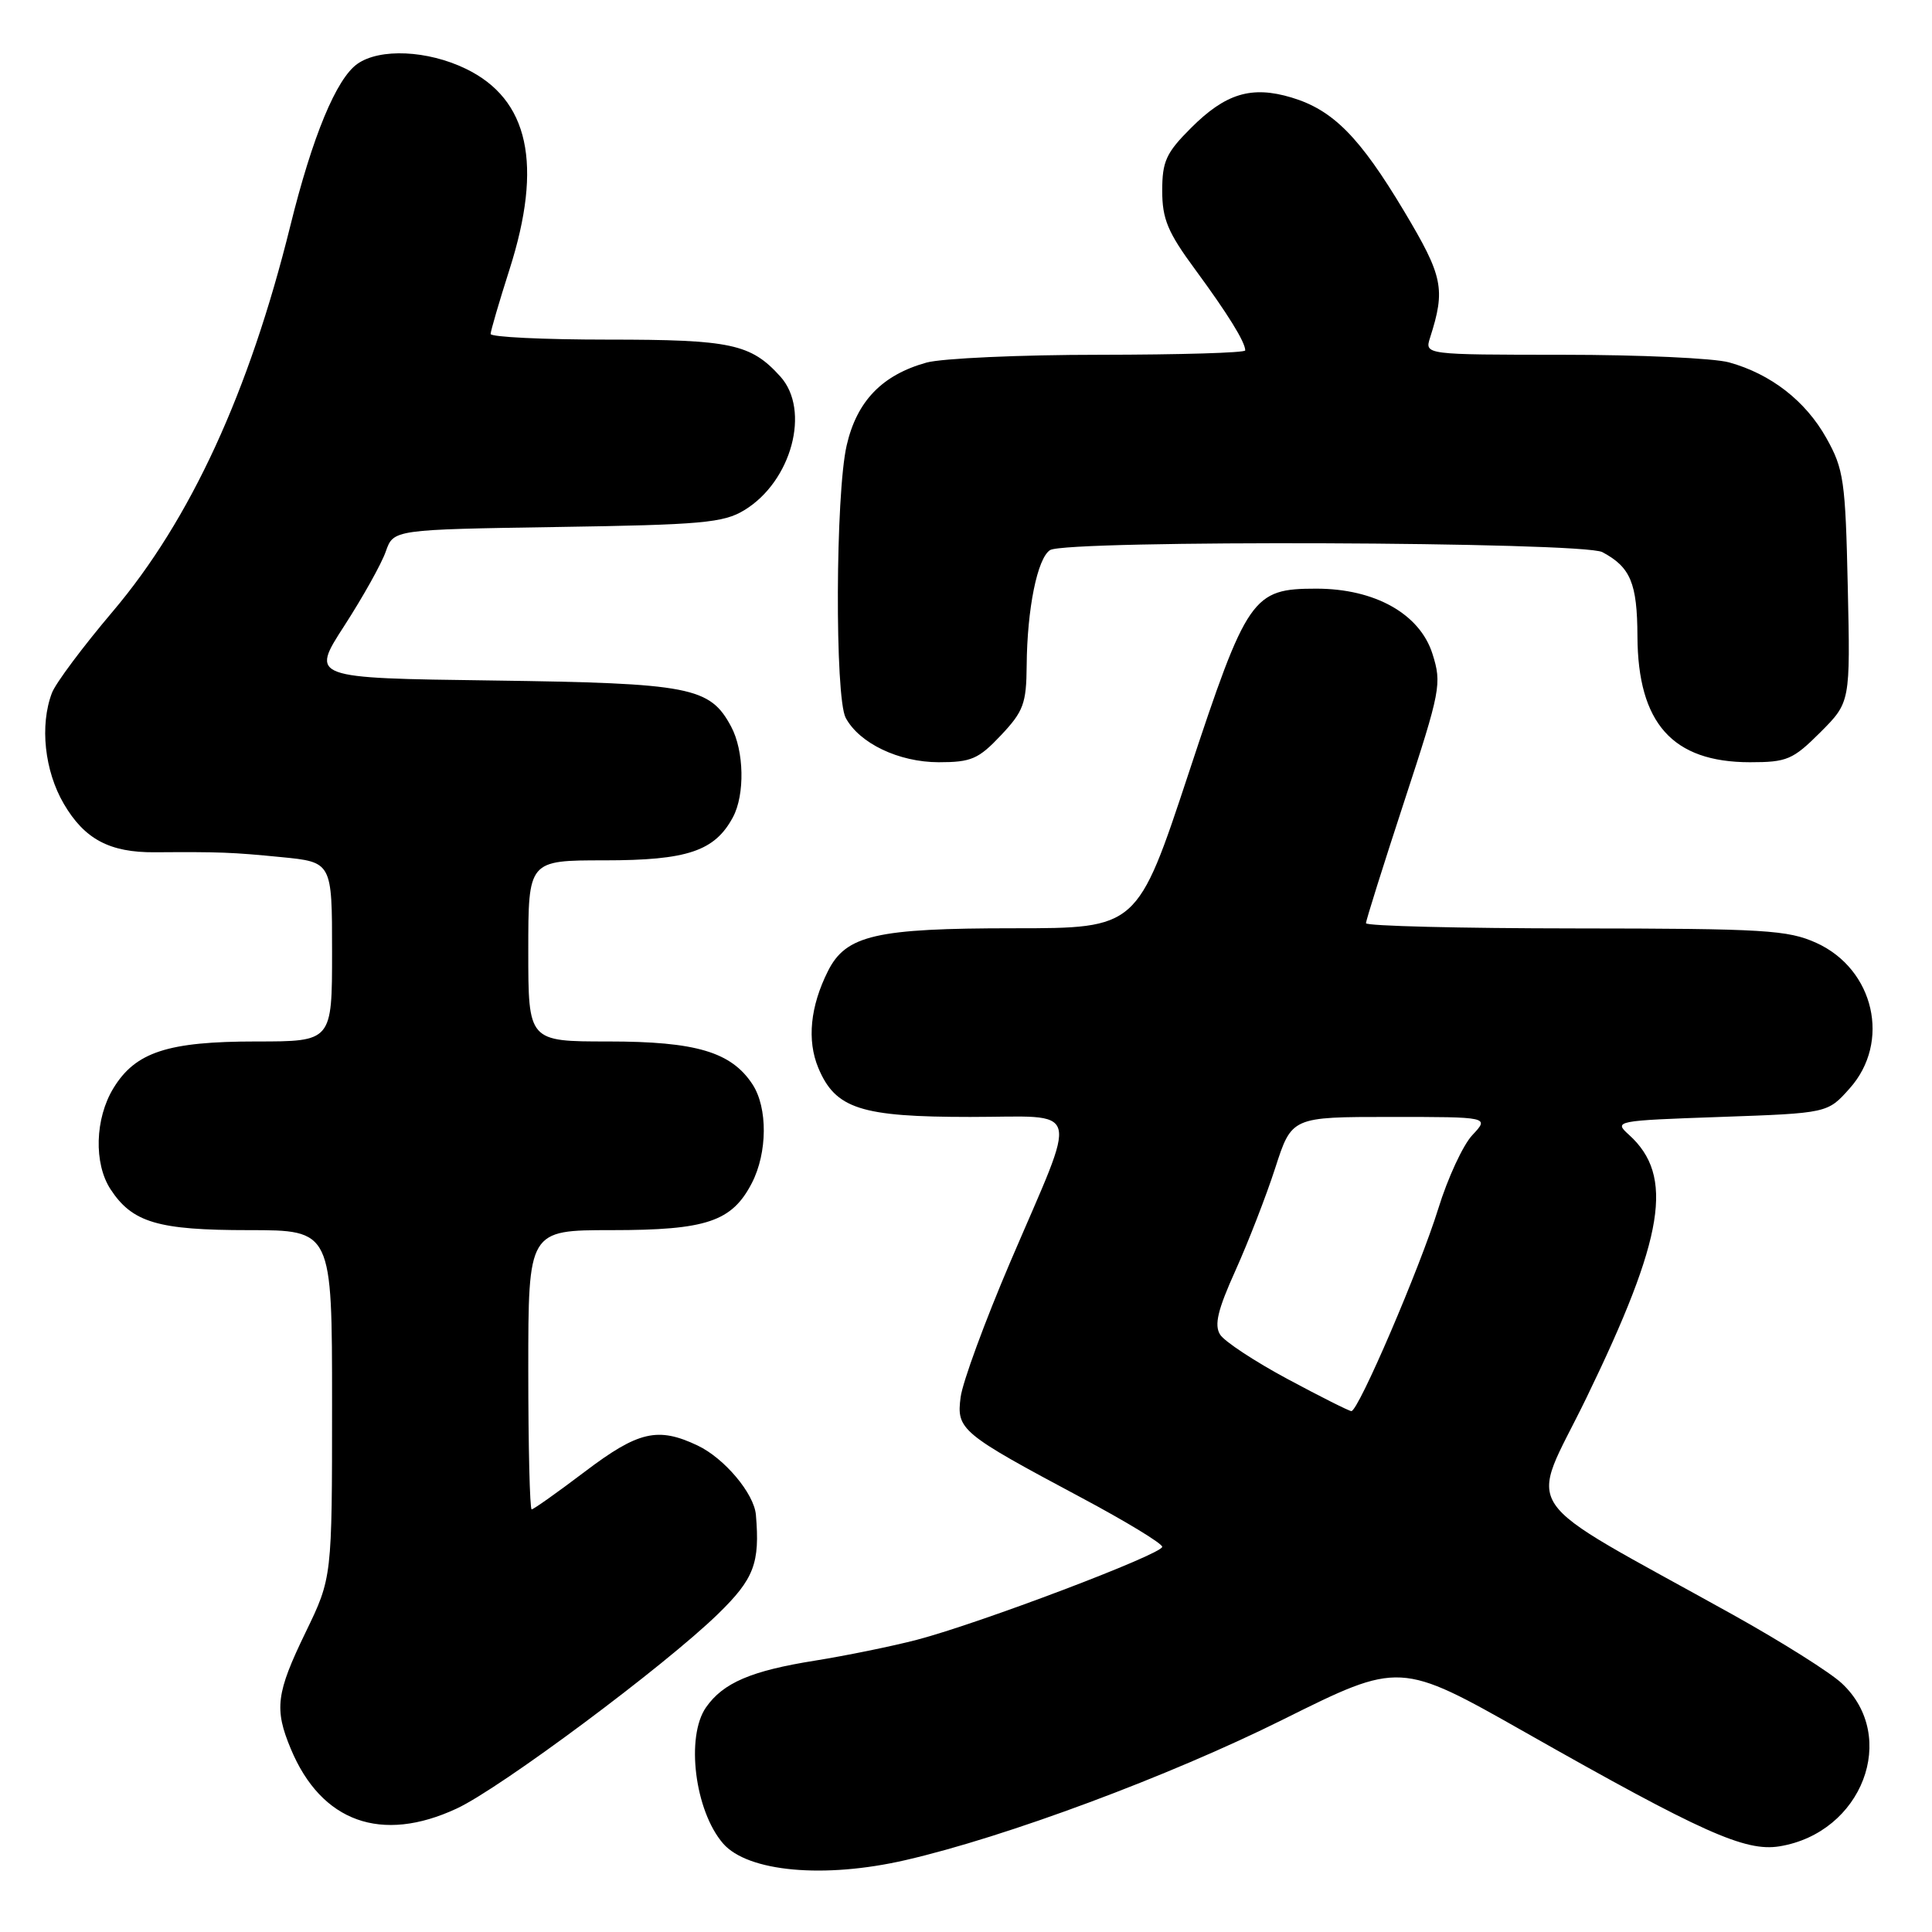 <?xml version="1.0" encoding="UTF-8" standalone="no"?>
<!DOCTYPE svg PUBLIC "-//W3C//DTD SVG 1.1//EN" "http://www.w3.org/Graphics/SVG/1.1/DTD/svg11.dtd" >
<svg xmlns="http://www.w3.org/2000/svg" xmlns:xlink="http://www.w3.org/1999/xlink" version="1.1" viewBox="0 0 256 256">
 <g >
 <path fill="currentColor"
d=" M 120.00 246.47 C 133.29 243.41 154.97 235.34 170.00 227.85 C 185.50 220.14 185.50 220.14 202.15 229.57 C 225.52 242.82 231.24 245.38 235.78 244.65 C 246.75 242.87 251.63 230.12 244.05 223.05 C 242.52 221.61 236.03 217.53 229.64 213.97 C 200.33 197.66 202.56 200.96 210.20 185.24 C 220.56 163.89 221.87 155.81 215.85 150.37 C 213.81 148.53 214.02 148.49 227.97 148.00 C 242.17 147.50 242.17 147.50 245.08 144.23 C 250.57 138.10 248.36 128.43 240.68 124.94 C 236.90 123.23 233.85 123.04 208.75 123.02 C 193.49 123.01 181.00 122.70 181.00 122.33 C 181.00 121.95 183.28 114.71 186.06 106.22 C 190.90 91.46 191.06 90.60 189.81 86.64 C 188.13 81.34 182.18 78.00 174.42 78.00 C 165.95 78.00 165.25 79.00 157.50 102.46 C 150.71 123.00 150.71 123.00 134.33 123.00 C 116.07 123.00 112.10 123.91 109.71 128.67 C 107.36 133.35 106.91 137.85 108.43 141.50 C 110.70 146.92 114.05 148.00 128.56 148.00 C 143.55 148.00 142.97 145.93 133.87 167.21 C 130.51 175.07 127.55 183.13 127.29 185.12 C 126.72 189.44 127.30 189.92 143.25 198.43 C 149.16 201.58 154.00 204.52 154.00 204.96 C 154.00 205.94 129.82 215.10 121.50 217.28 C 118.20 218.14 112.12 219.38 108.00 220.04 C 99.53 221.39 95.83 222.98 93.56 226.22 C 90.84 230.11 92.06 239.93 95.81 244.27 C 99.07 248.03 109.22 248.96 120.00 246.47 Z  M 60.52 239.64 C 66.33 236.94 88.08 220.74 95.16 213.84 C 99.92 209.20 100.71 207.13 100.16 200.72 C 99.92 197.90 95.98 193.22 92.44 191.54 C 87.17 189.04 84.59 189.63 77.50 195.00 C 73.87 197.75 70.69 200.00 70.45 200.00 C 70.20 200.00 70.00 191.68 70.00 181.50 C 70.00 163.00 70.00 163.00 81.05 163.00 C 93.61 163.00 96.98 161.87 99.62 156.77 C 101.70 152.74 101.74 146.78 99.71 143.68 C 96.90 139.39 92.22 138.00 80.60 138.00 C 70.00 138.00 70.00 138.00 70.00 126.00 C 70.00 114.00 70.00 114.00 80.10 114.00 C 91.07 114.00 94.71 112.78 97.12 108.28 C 98.72 105.29 98.60 99.49 96.88 96.28 C 94.07 91.02 91.51 90.53 65.32 90.17 C 41.14 89.85 41.14 89.85 45.63 82.91 C 48.09 79.10 50.57 74.67 51.12 73.07 C 52.14 70.17 52.14 70.17 73.82 69.83 C 92.93 69.54 95.87 69.28 98.61 67.61 C 104.89 63.81 107.44 54.35 103.39 49.88 C 99.48 45.56 96.87 45.00 80.55 45.00 C 72.00 45.00 65.01 44.66 65.01 44.25 C 65.02 43.84 66.14 40.00 67.51 35.71 C 71.96 21.78 70.08 13.15 61.72 9.11 C 56.66 6.66 50.34 6.37 47.36 8.46 C 44.57 10.42 41.41 18.03 38.46 29.96 C 33.02 51.95 25.23 68.87 14.96 81.00 C 11.00 85.67 7.36 90.54 6.88 91.82 C 5.25 96.11 5.90 102.15 8.46 106.52 C 11.20 111.20 14.53 112.97 20.50 112.93 C 29.16 112.87 30.73 112.93 37.25 113.57 C 44.00 114.23 44.00 114.23 44.00 126.12 C 44.00 138.00 44.00 138.00 33.97 138.00 C 22.22 138.00 17.95 139.40 15.03 144.19 C 12.58 148.20 12.41 154.17 14.65 157.59 C 17.54 162.00 20.93 163.00 32.95 163.00 C 44.00 163.00 44.00 163.00 44.00 186.03 C 44.00 209.06 44.00 209.06 40.50 216.28 C 36.59 224.35 36.32 226.44 38.54 231.75 C 42.58 241.43 50.54 244.29 60.52 239.64 Z  M 132.63 97.43 C 135.62 94.26 136.00 93.22 136.04 88.18 C 136.10 80.65 137.46 73.96 139.14 72.89 C 141.31 71.52 209.70 71.77 212.32 73.16 C 216.05 75.15 216.94 77.26 216.97 84.30 C 217.02 95.84 221.62 100.99 231.87 101.00 C 236.79 101.00 237.56 100.67 241.21 97.03 C 245.18 93.05 245.18 93.05 244.84 77.78 C 244.53 63.68 244.31 62.16 242.00 58.04 C 239.24 53.12 234.66 49.56 229.12 48.02 C 227.13 47.46 217.24 47.01 207.13 47.01 C 188.77 47.00 188.77 47.00 189.49 44.75 C 191.56 38.28 191.22 36.64 186.06 28.00 C 180.16 18.14 176.63 14.57 171.13 12.92 C 165.83 11.33 162.39 12.38 157.82 16.95 C 154.52 20.24 154.00 21.38 154.00 25.27 C 154.00 29.02 154.73 30.78 158.38 35.73 C 162.68 41.58 165.00 45.32 165.00 46.43 C 165.00 46.75 156.34 47.00 145.75 47.01 C 135.16 47.01 124.83 47.48 122.78 48.04 C 116.89 49.68 113.54 53.14 112.19 59.01 C 110.70 65.44 110.61 92.40 112.06 95.12 C 113.88 98.50 119.09 100.99 124.38 101.00 C 128.69 101.00 129.66 100.58 132.63 97.43 Z  M 170.61 182.73 C 166.27 180.40 162.24 177.75 161.67 176.84 C 160.87 175.57 161.36 173.54 163.71 168.34 C 165.40 164.58 167.78 158.46 168.98 154.75 C 171.16 148.00 171.16 148.00 184.26 148.00 C 197.35 148.00 197.35 148.00 195.10 150.40 C 193.86 151.71 191.83 156.10 190.58 160.15 C 188.15 167.99 179.99 187.01 179.06 186.98 C 178.75 186.97 174.95 185.06 170.61 182.73 Z "/>
</g>
</svg>